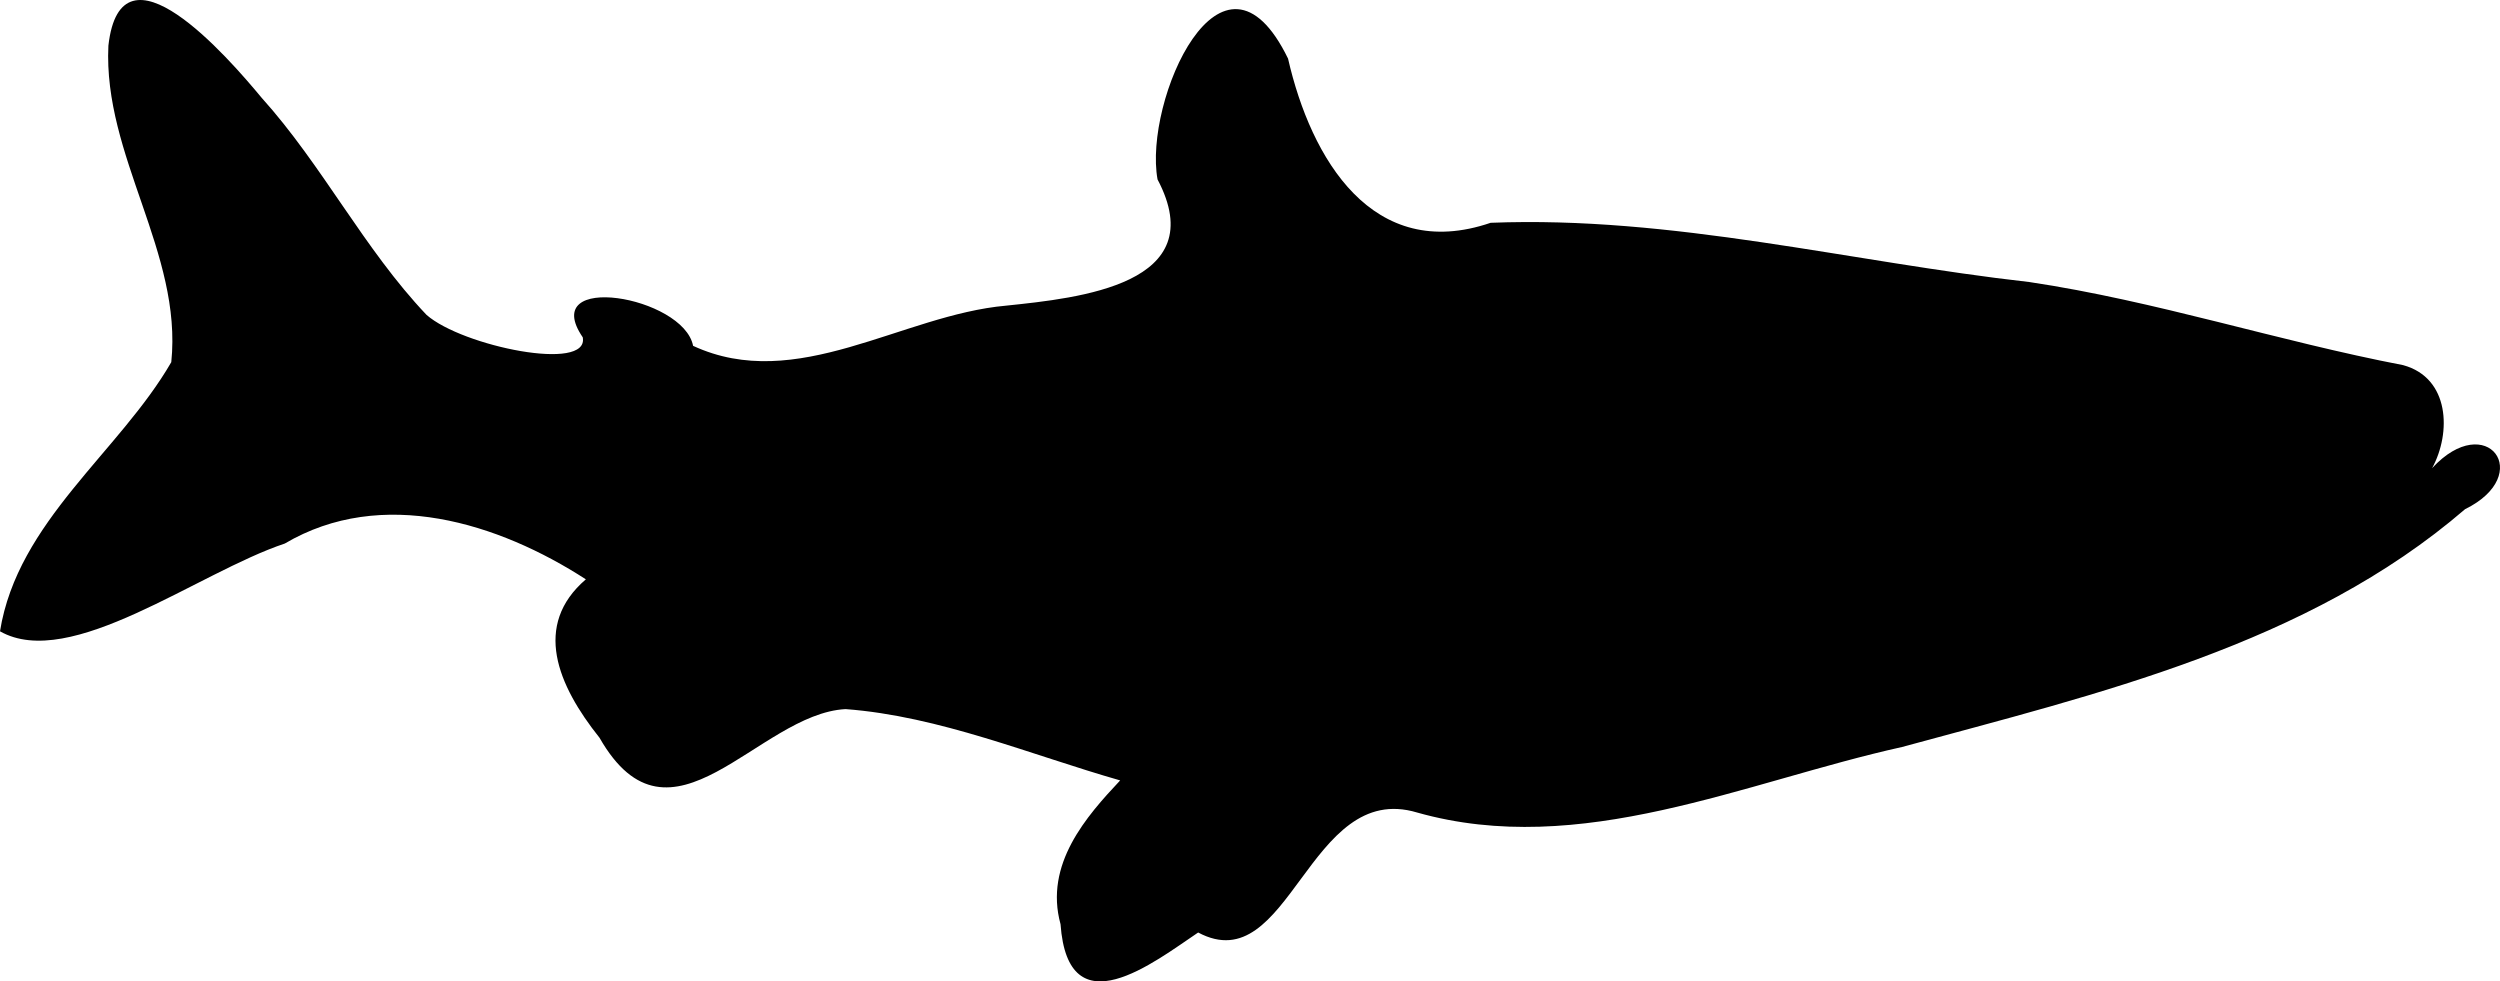 <?xml version="1.0" encoding="UTF-8" standalone="no"?>
<svg
   xmlns:dc="http://purl.org/dc/elements/1.1/"
   xmlns:cc="http://creativecommons.org/ns#"
   xmlns:rdf="http://www.w3.org/1999/02/22-rdf-syntax-ns#"
   xmlns:svg="http://www.w3.org/2000/svg"
   xmlns="http://www.w3.org/2000/svg"
   xml:space="preserve"
   id="Layer_1"
   viewBox="0 0 767.218 301.173"
   height="301.173"
   width="767.218"
   version="1.2"><defs
     id="defs15" /><path
     id="path9"
     d="m 746.382,143.671 c 16.739,-18.127 31.687,2.01 10.116,12.589 -48.403,41.678 -112.661,56.603 -172.755,72.975 -48.527,10.777 -98.642,34.283 -148.812,20.127 -33.494,-10.087 -39.049,51.853 -67.232,36.811 -13.405,9.001 -39.904,29.998 -42.237,-2.556 -5.053,-18.412 7.962,-33.112 18.304,-44.121 -27.297,-7.791 -55.407,-19.709 -84.281,-21.882 -26.877,1.425 -53.649,47.02 -75.501,8.794 -12.906,-16.165 -20.58,-34.531 -4.195,-48.617 C 153.009,160.448 117.185,149.224 87.396,166.807 60.727,175.703 21.557,205.988 0,193.742 5.396,160.011 36.698,138.633 52.565,111.139 56.026,77.568 31.634,47.807 33.264,14.03 c 3.849,-34.314 36.74,3.564 46.973,15.908 18.734,20.794 31.474,46.501 50.664,66.698 10.992,9.646 50.007,17.664 47.938,6.883 -13.841,-20.261 30.897,-12.642 33.866,2.617 31.782,14.703 64.073,-9.489 96.045,-12.335 22.427,-2.341 63.492,-6.503 46.485,-38.74 -4.353,-24.024 19.77,-78.745 40.053,-37.071 7.037,30.808 25.978,62.754 62.17,50.384 55.831,-2.203 110.225,11.971 165.296,18.176 38.83,5.799 76.401,18.152 114.741,25.509 14.31,3.902 14.836,20.751 8.888,31.611 z" /></svg>